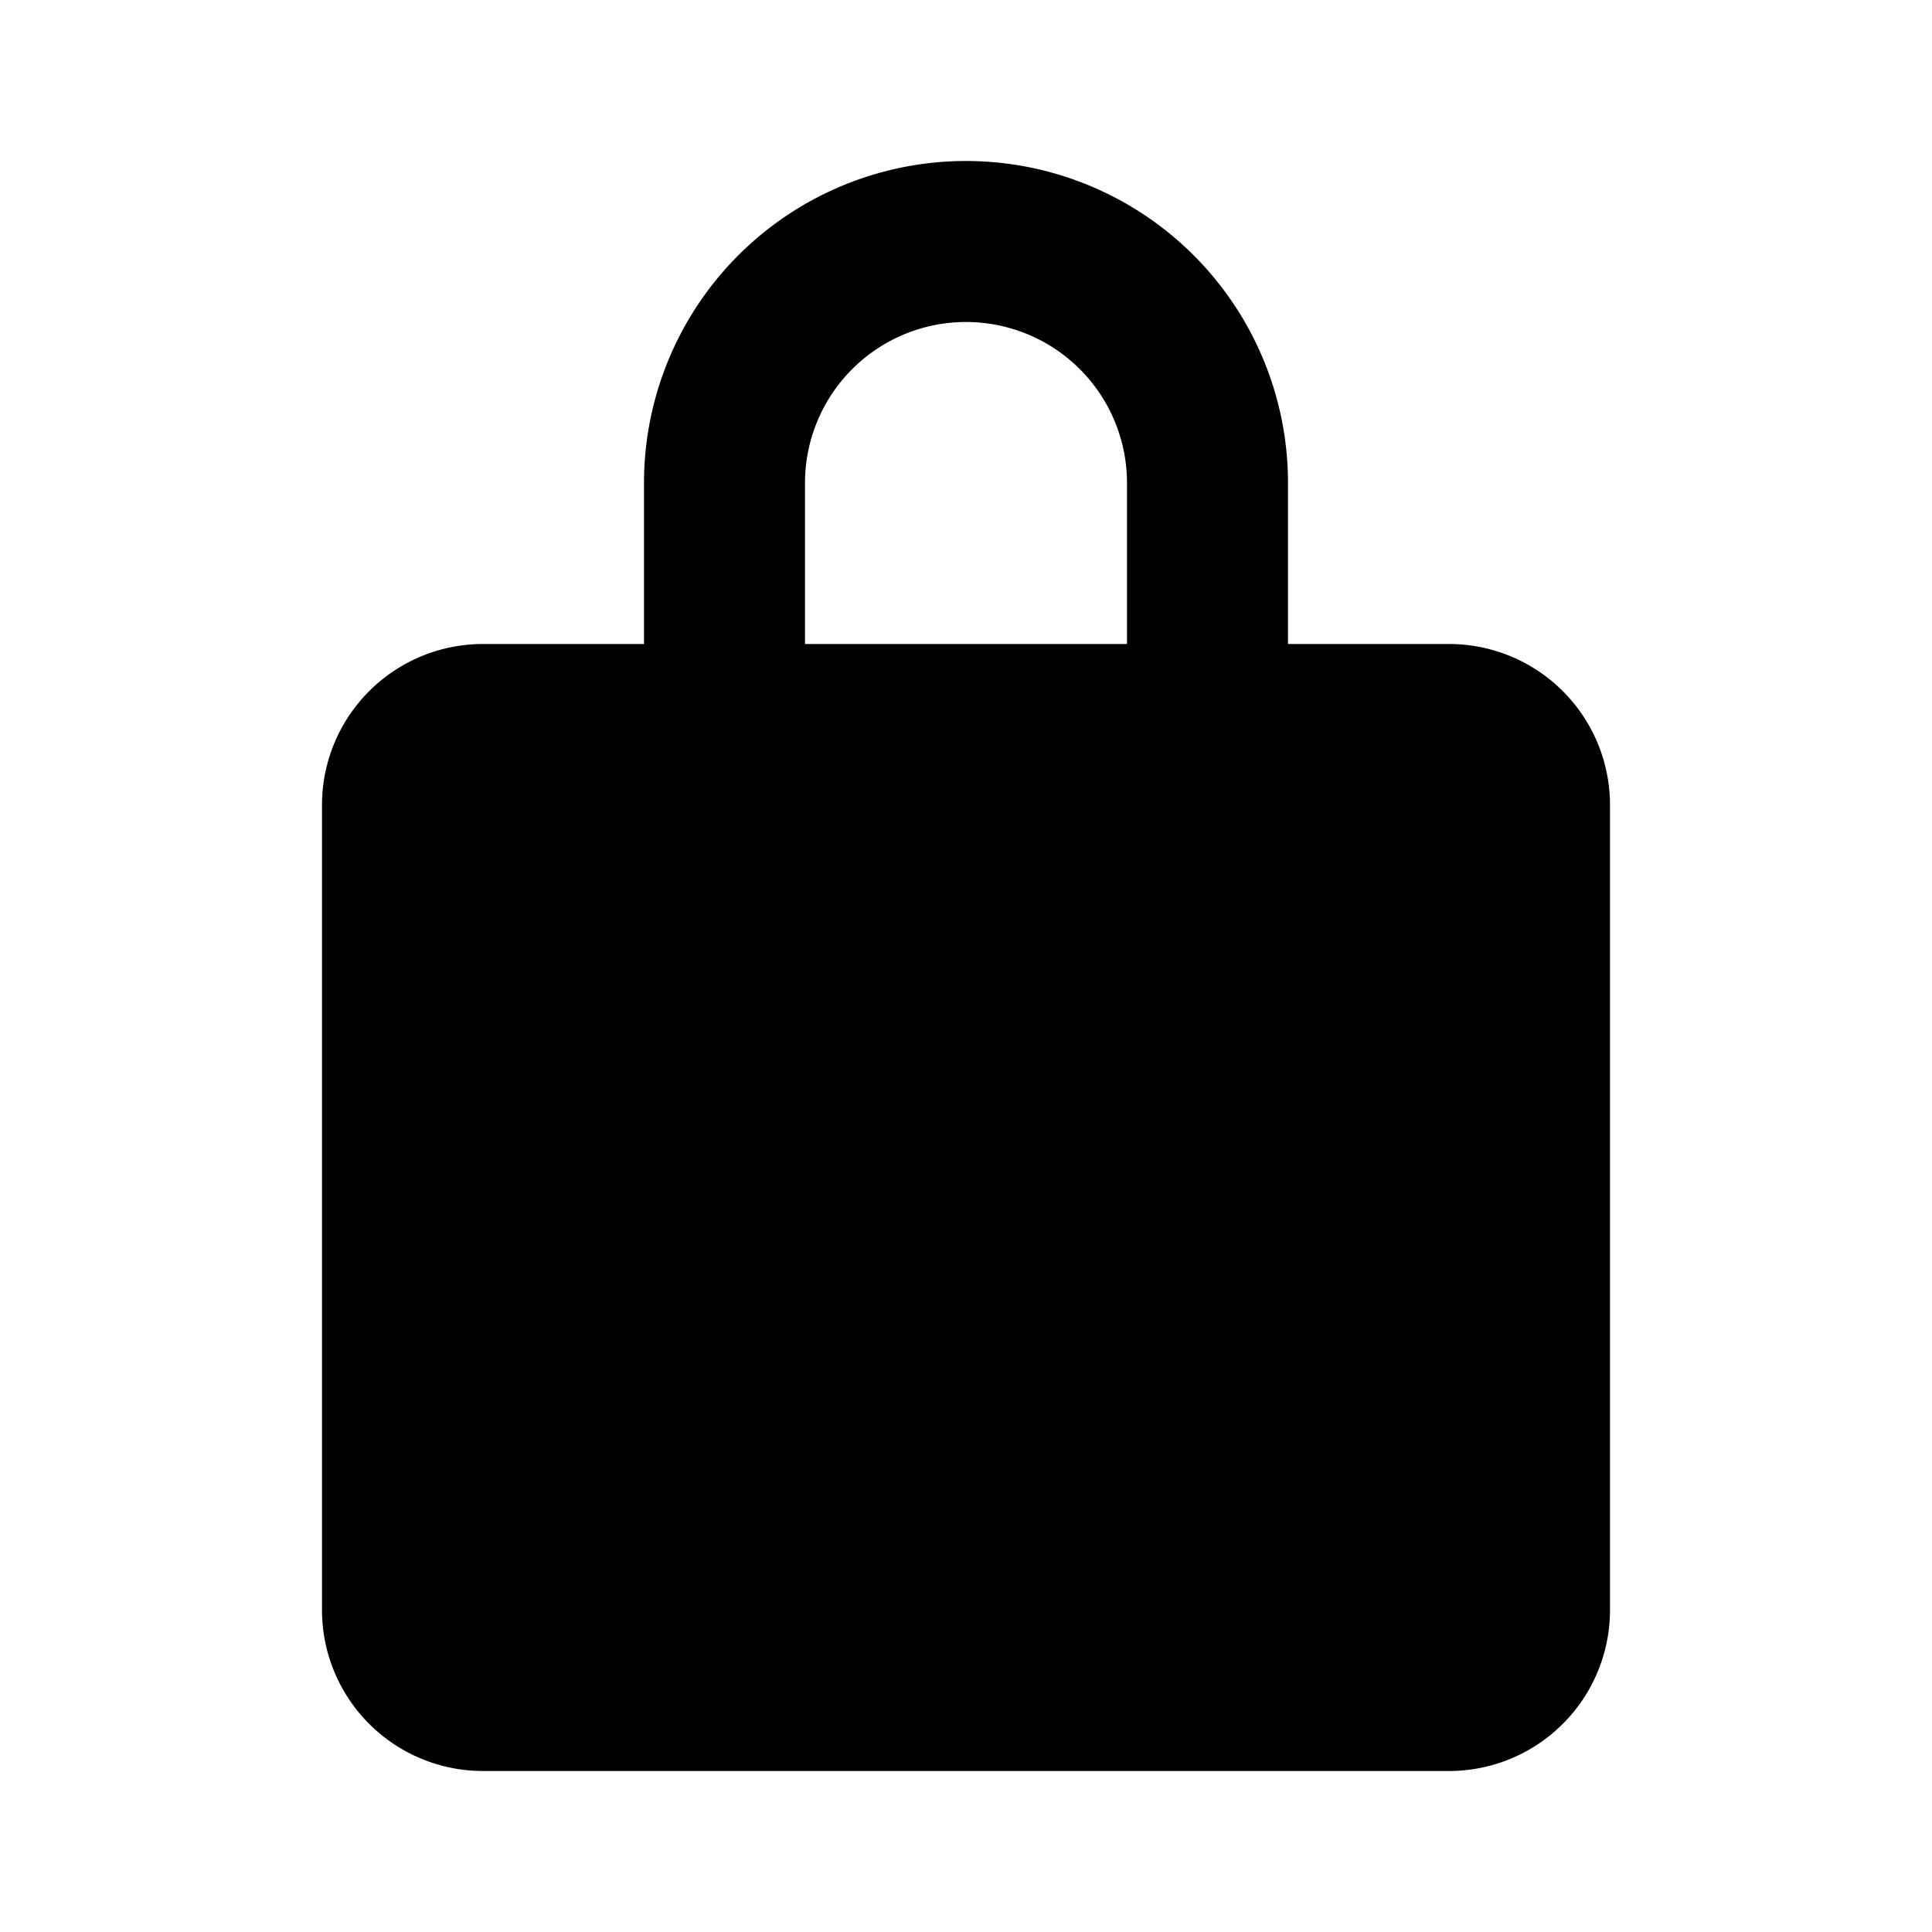 <svg xmlns="http://www.w3.org/2000/svg" viewBox="0 0 24 24" fill="currentColor">
  <path d="M12 2a4 4 0 0 1 4 4v2h2a2 2 0 0 1 2 2v10a2 2 0 0 1-2 2H6a2 2 0 0 1-2-2V10a2 2 0 0 1 2-2h2V6a4 4 0 0 1 4-4zm0 2a2 2 0 0 0-2 2v2h4V6a2 2 0 0 0-2-2z"/>
</svg>